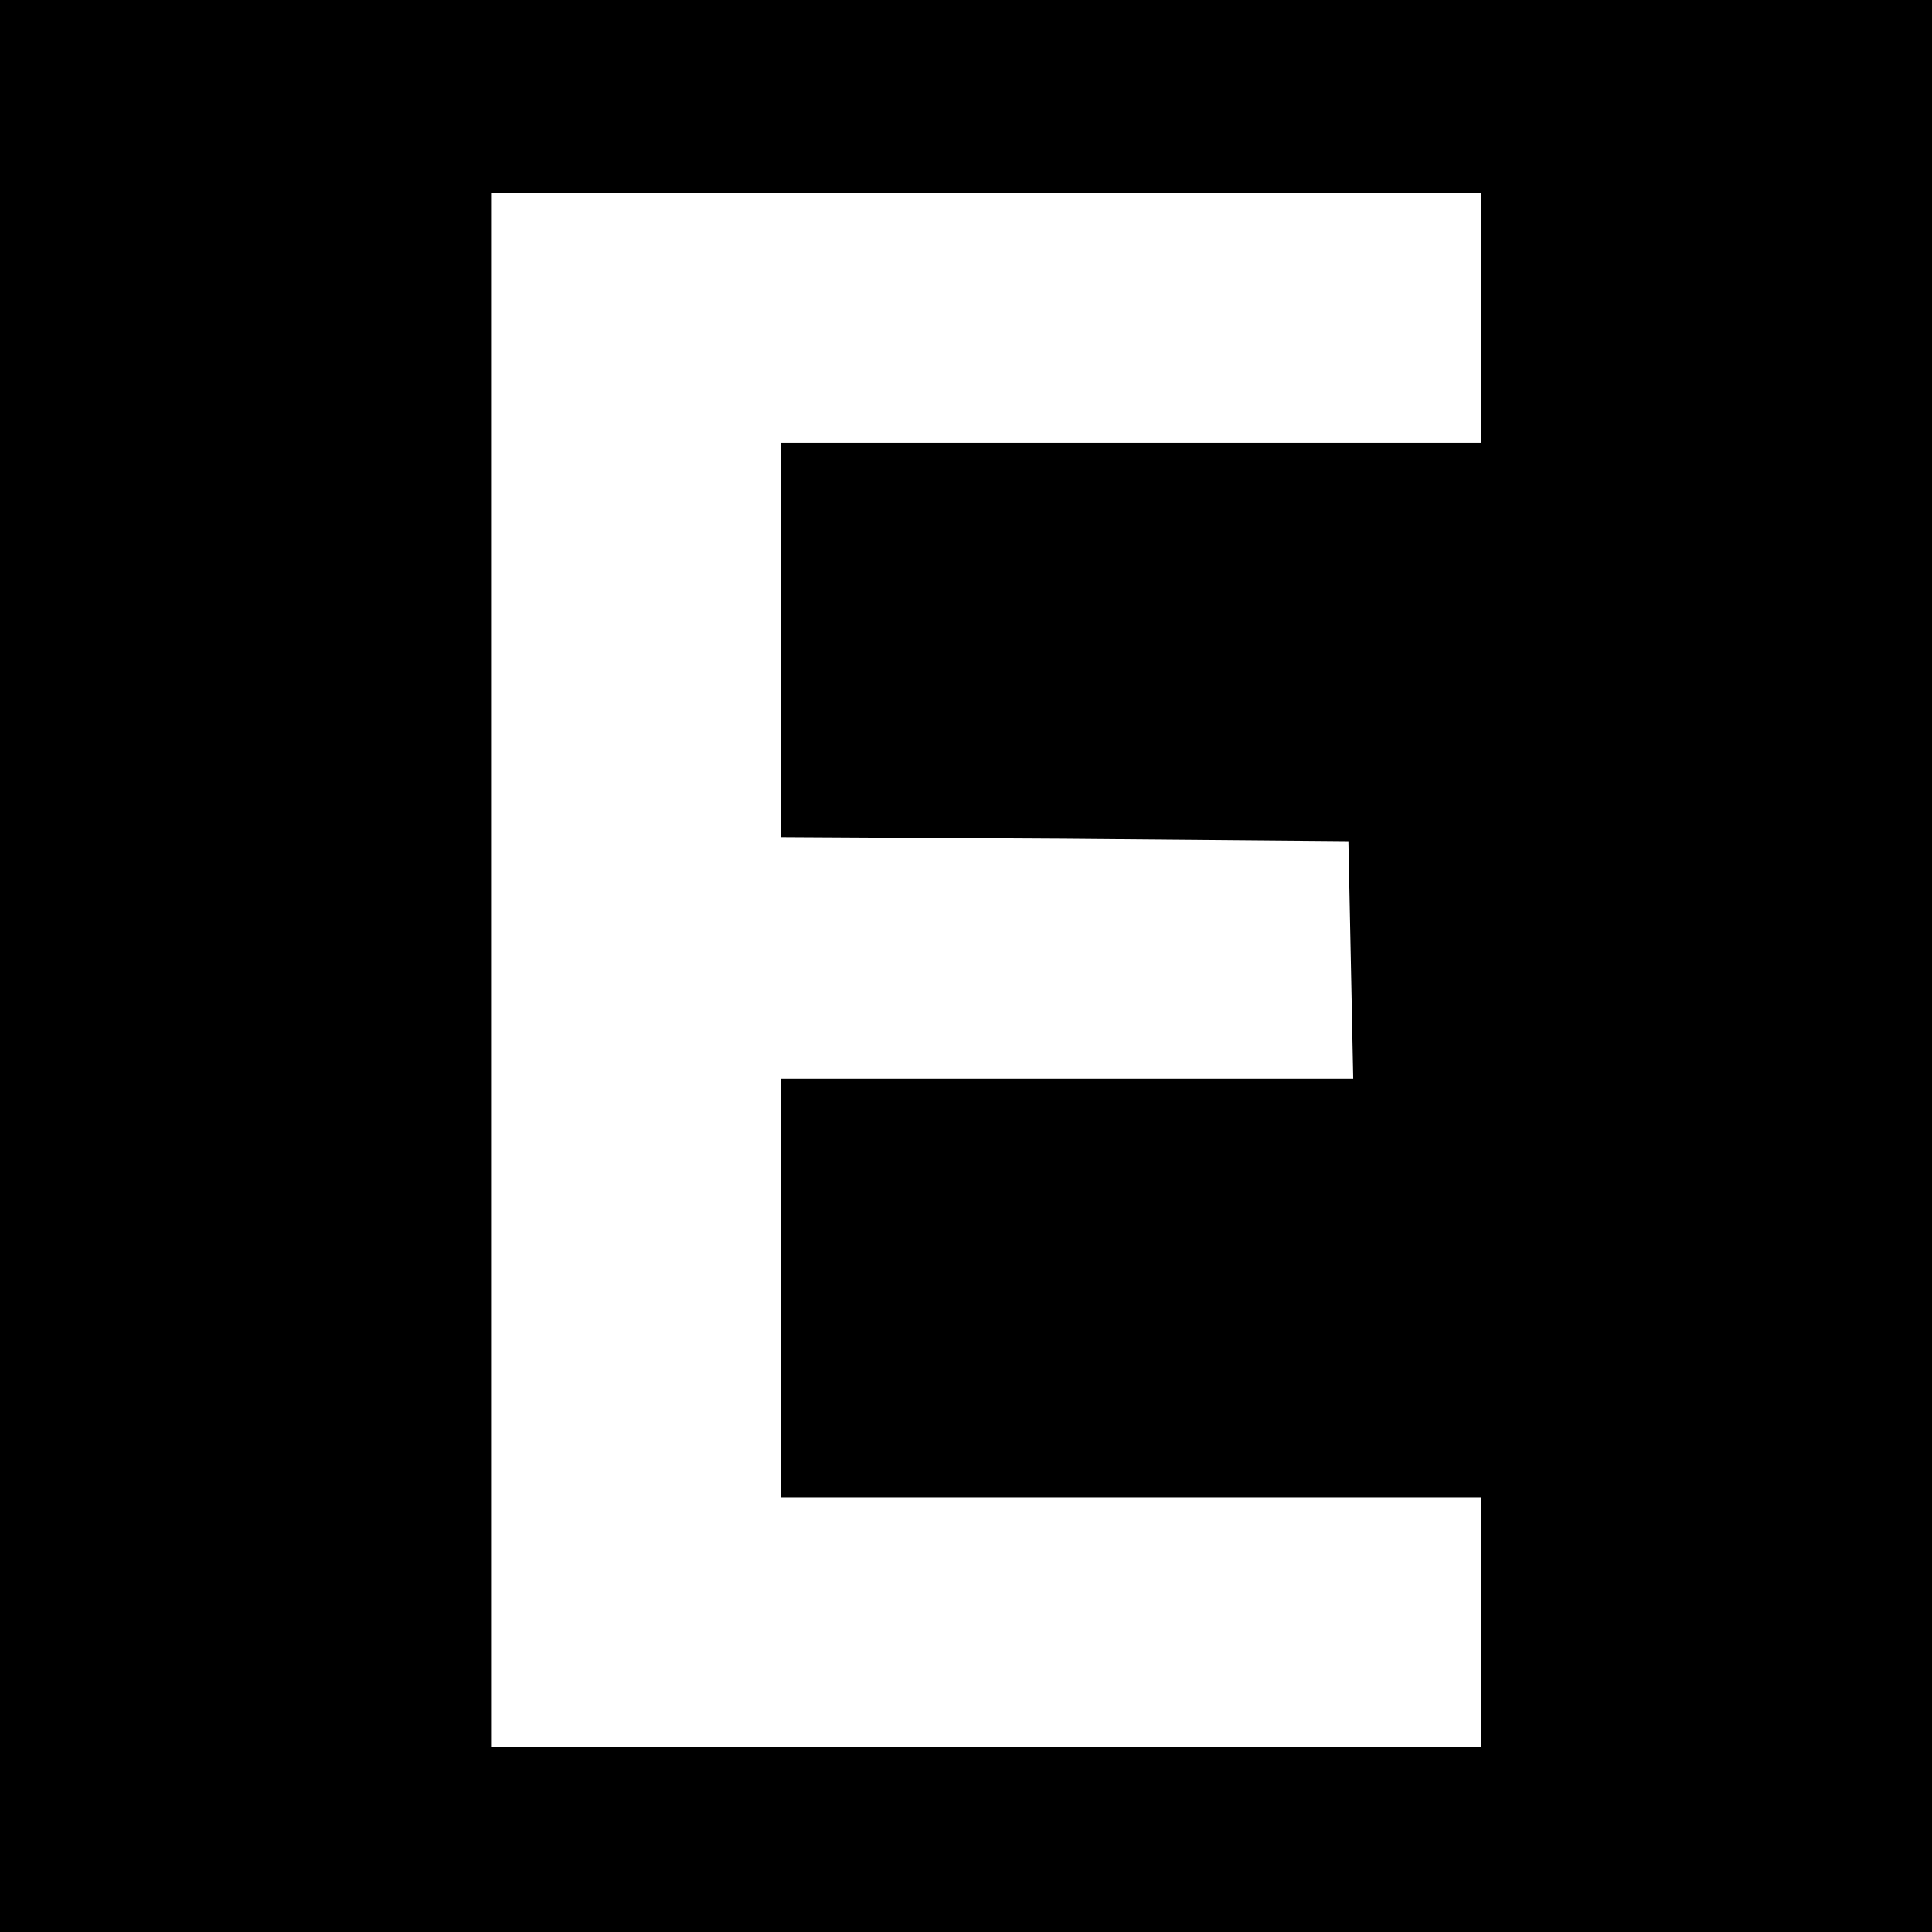 <?xml version="1.0" standalone="no"?>
<!DOCTYPE svg PUBLIC "-//W3C//DTD SVG 20010904//EN"
 "http://www.w3.org/TR/2001/REC-SVG-20010904/DTD/svg10.dtd">
<svg version="1.0" xmlns="http://www.w3.org/2000/svg"
 width="240pt" height="240pt" viewBox="0 0 240 240"
 preserveAspectRatio="xMidYMid meet">
<g transform="translate(0,240) scale(0.1,-0.1)"
fill="#000000" stroke="none">
<path d="M0 1200 l0 -1200 1200 0 1200 0 0 1200 0 1200 -1200 0 -1200 0 0
-1200z m1840 805 l0 -155 -435 0 -435 0 0 -245 0 -245 353 -2 352 -3 3 -147 3
-148 -356 0 -355 0 0 -260 0 -260 435 0 435 0 0 -155 0 -155 -615 0 -615 0 0
965 0 965 615 0 615 0 0 -155z"/>
</g>
</svg>
